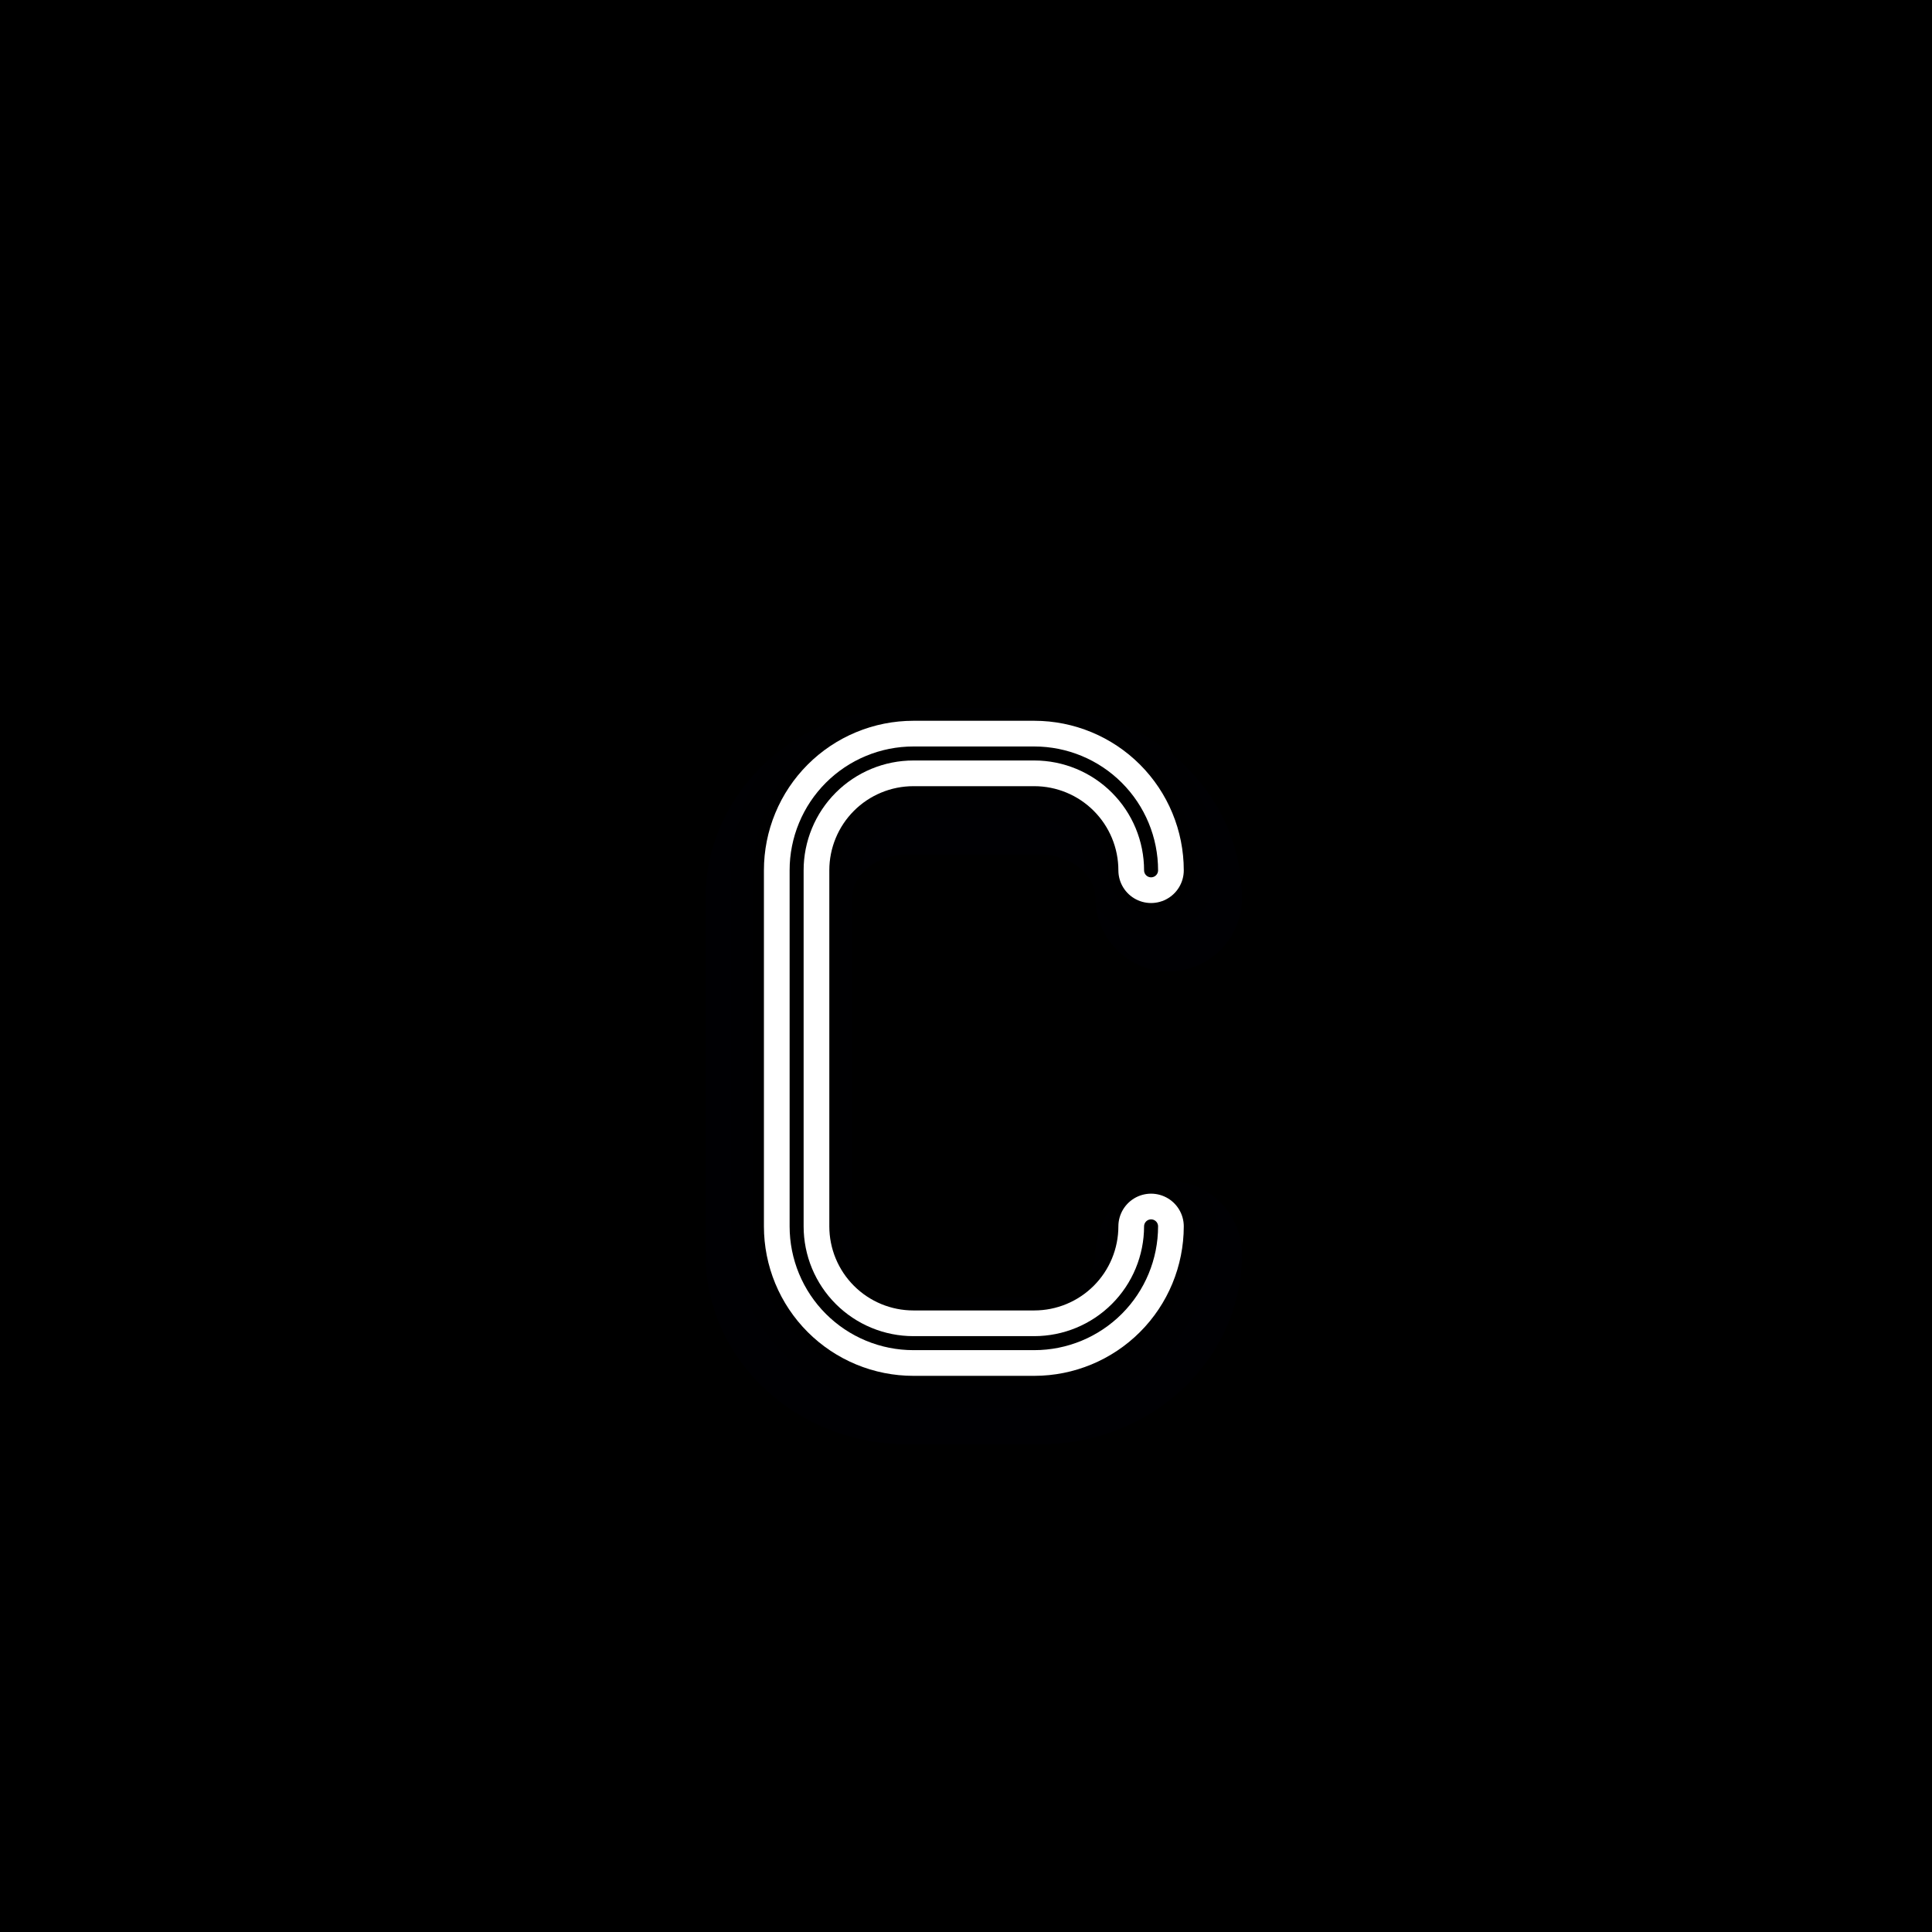 <svg width="200" height="200" viewBox="0 0 200 200" fill="none" xmlns="http://www.w3.org/2000/svg">
<rect width="200" height="200" fill="black"/>
<path d="M119.159 126.953C119.157 130.159 117.883 133.233 115.616 135.499C113.349 137.766 110.275 139.04 107.07 139.042H94.555C92.968 139.042 91.396 138.73 89.929 138.122C88.462 137.514 87.13 136.624 86.007 135.501C84.885 134.379 83.994 133.046 83.386 131.579C82.779 130.113 82.466 128.541 82.466 126.953V90.096C82.465 88.508 82.777 86.935 83.385 85.468C83.992 84 84.882 82.667 86.005 81.543C87.127 80.42 88.46 79.529 89.928 78.921C91.395 78.313 92.967 78 94.555 78H107.07C110.277 78.002 113.352 79.277 115.618 81.545C117.885 83.814 119.159 86.889 119.159 90.096" stroke="black" stroke-width="22" stroke-linecap="round" stroke-linejoin="round"/>
<g style="mix-blend-mode:multiply" opacity="0.15">
<path d="M120.99 129.84C120.99 136.512 115.038 141.929 107.694 141.929H93.911C86.56 141.929 80.608 136.512 80.608 129.84V92.983C80.608 86.304 86.56 80.887 93.911 80.887H107.694C115.038 80.887 120.99 86.304 120.99 92.983" stroke="#000014" stroke-width="15.16" stroke-linecap="round" stroke-linejoin="round"/>
</g>
<path opacity="0.2" d="M119.159 126.953C119.157 130.159 117.883 133.233 115.616 135.499C113.349 137.766 110.275 139.04 107.07 139.042H94.555C92.968 139.042 91.396 138.73 89.929 138.122C88.462 137.514 87.13 136.624 86.007 135.501C84.885 134.379 83.994 133.046 83.386 131.579C82.779 130.113 82.466 128.541 82.466 126.953V90.096C82.465 88.508 82.777 86.935 83.385 85.468C83.992 84 84.882 82.667 86.005 81.543C87.127 80.42 88.46 79.529 89.928 78.921C91.395 78.313 92.967 78 94.555 78H107.07C110.277 78.002 113.352 79.277 115.618 81.545C117.885 83.814 119.159 86.889 119.159 90.096" stroke="black" stroke-width="13.55" stroke-linecap="round" stroke-linejoin="round"/>
<path opacity="0.15" d="M119.159 126.953C119.157 130.159 117.883 133.233 115.616 135.499C113.349 137.766 110.275 139.04 107.07 139.042H94.555C92.968 139.042 91.396 138.73 89.929 138.122C88.462 137.514 87.13 136.624 86.007 135.501C84.885 134.379 83.994 133.046 83.386 131.579C82.779 130.113 82.466 128.541 82.466 126.953V90.096C82.465 88.508 82.777 86.935 83.385 85.468C83.992 84 84.882 82.667 86.005 81.543C87.127 80.42 88.46 79.529 89.928 78.921C91.395 78.313 92.967 78 94.555 78H107.07C110.277 78.002 113.352 79.277 115.618 81.545C117.885 83.814 119.159 86.889 119.159 90.096" stroke="black" stroke-width="11.74" stroke-linecap="round" stroke-linejoin="round"/>
<path opacity="0.3" d="M119.159 126.953C119.157 130.159 117.883 133.233 115.616 135.499C113.349 137.766 110.275 139.04 107.07 139.042H94.555C92.968 139.042 91.396 138.73 89.929 138.122C88.462 137.514 87.13 136.624 86.007 135.501C84.885 134.379 83.994 133.046 83.386 131.579C82.779 130.113 82.466 128.541 82.466 126.953V90.096C82.465 88.508 82.777 86.935 83.385 85.468C83.992 84 84.882 82.667 86.005 81.543C87.127 80.42 88.46 79.529 89.928 78.921C91.395 78.313 92.967 78 94.555 78H107.07C110.277 78.002 113.352 79.277 115.618 81.545C117.885 83.814 119.159 86.889 119.159 90.096" stroke="black" stroke-width="9.03" stroke-linecap="round" stroke-linejoin="round"/>
<path d="M119.159 126.953C119.157 130.159 117.883 133.233 115.616 135.499C113.349 137.766 110.275 139.04 107.07 139.042H94.555C92.968 139.042 91.396 138.73 89.929 138.122C88.462 137.514 87.13 136.624 86.007 135.501C84.885 134.379 83.994 133.046 83.386 131.579C82.779 130.113 82.466 128.541 82.466 126.953V90.096C82.465 88.508 82.777 86.935 83.385 85.468C83.992 84 84.882 82.667 86.005 81.543C87.127 80.42 88.46 79.529 89.928 78.921C91.395 78.313 92.967 78 94.555 78H107.07C110.277 78.002 113.352 79.277 115.618 81.545C117.885 83.814 119.159 86.889 119.159 90.096" stroke="white" stroke-width="6.77" stroke-linecap="round" stroke-linejoin="round"/>
<path d="M119.159 126.953C119.157 130.159 117.883 133.233 115.616 135.499C113.349 137.766 110.275 139.04 107.07 139.042H94.555C92.968 139.042 91.396 138.73 89.929 138.122C88.462 137.514 87.13 136.624 86.007 135.501C84.885 134.379 83.994 133.046 83.386 131.579C82.779 130.113 82.466 128.541 82.466 126.953V90.096C82.465 88.508 82.777 86.935 83.385 85.468C83.992 84 84.882 82.667 86.005 81.543C87.127 80.42 88.46 79.529 89.928 78.921C91.395 78.313 92.967 78 94.555 78H107.07C110.277 78.002 113.352 79.277 115.618 81.545C117.885 83.814 119.159 86.889 119.159 90.096" stroke="white" stroke-width="4.52" stroke-linecap="round" stroke-linejoin="round"/>
<path d="M119.159 126.953C119.157 130.159 117.883 133.233 115.616 135.499C113.349 137.766 110.275 139.04 107.07 139.042H94.555C92.968 139.042 91.396 138.73 89.929 138.122C88.462 137.514 87.13 136.624 86.007 135.501C84.885 134.379 83.994 133.046 83.386 131.579C82.779 130.113 82.466 128.541 82.466 126.953V90.096C82.465 88.508 82.777 86.935 83.385 85.468C83.992 84 84.882 82.667 86.005 81.543C87.127 80.42 88.46 79.529 89.928 78.921C91.395 78.313 92.967 78 94.555 78H107.07C110.277 78.002 113.352 79.277 115.618 81.545C117.885 83.814 119.159 86.889 119.159 90.096" stroke="white" stroke-width="2.26" stroke-linecap="round" stroke-linejoin="round"/>
<path d="M119.159 126.953C119.157 130.159 117.883 133.233 115.616 135.499C113.349 137.766 110.275 139.04 107.07 139.042H94.555C92.968 139.042 91.396 138.73 89.929 138.122C88.462 137.514 87.13 136.624 86.007 135.501C84.885 134.379 83.994 133.046 83.386 131.579C82.779 130.113 82.466 128.541 82.466 126.953V90.096C82.465 88.508 82.777 86.935 83.385 85.468C83.992 84 84.882 82.667 86.005 81.543C87.127 80.42 88.46 79.529 89.928 78.921C91.395 78.313 92.967 78 94.555 78H107.07C110.277 78.002 113.352 79.277 115.618 81.545C117.885 83.814 119.159 86.889 119.159 90.096" stroke="black" stroke-width="1.45" stroke-linecap="round" stroke-linejoin="round"/>
</svg>

